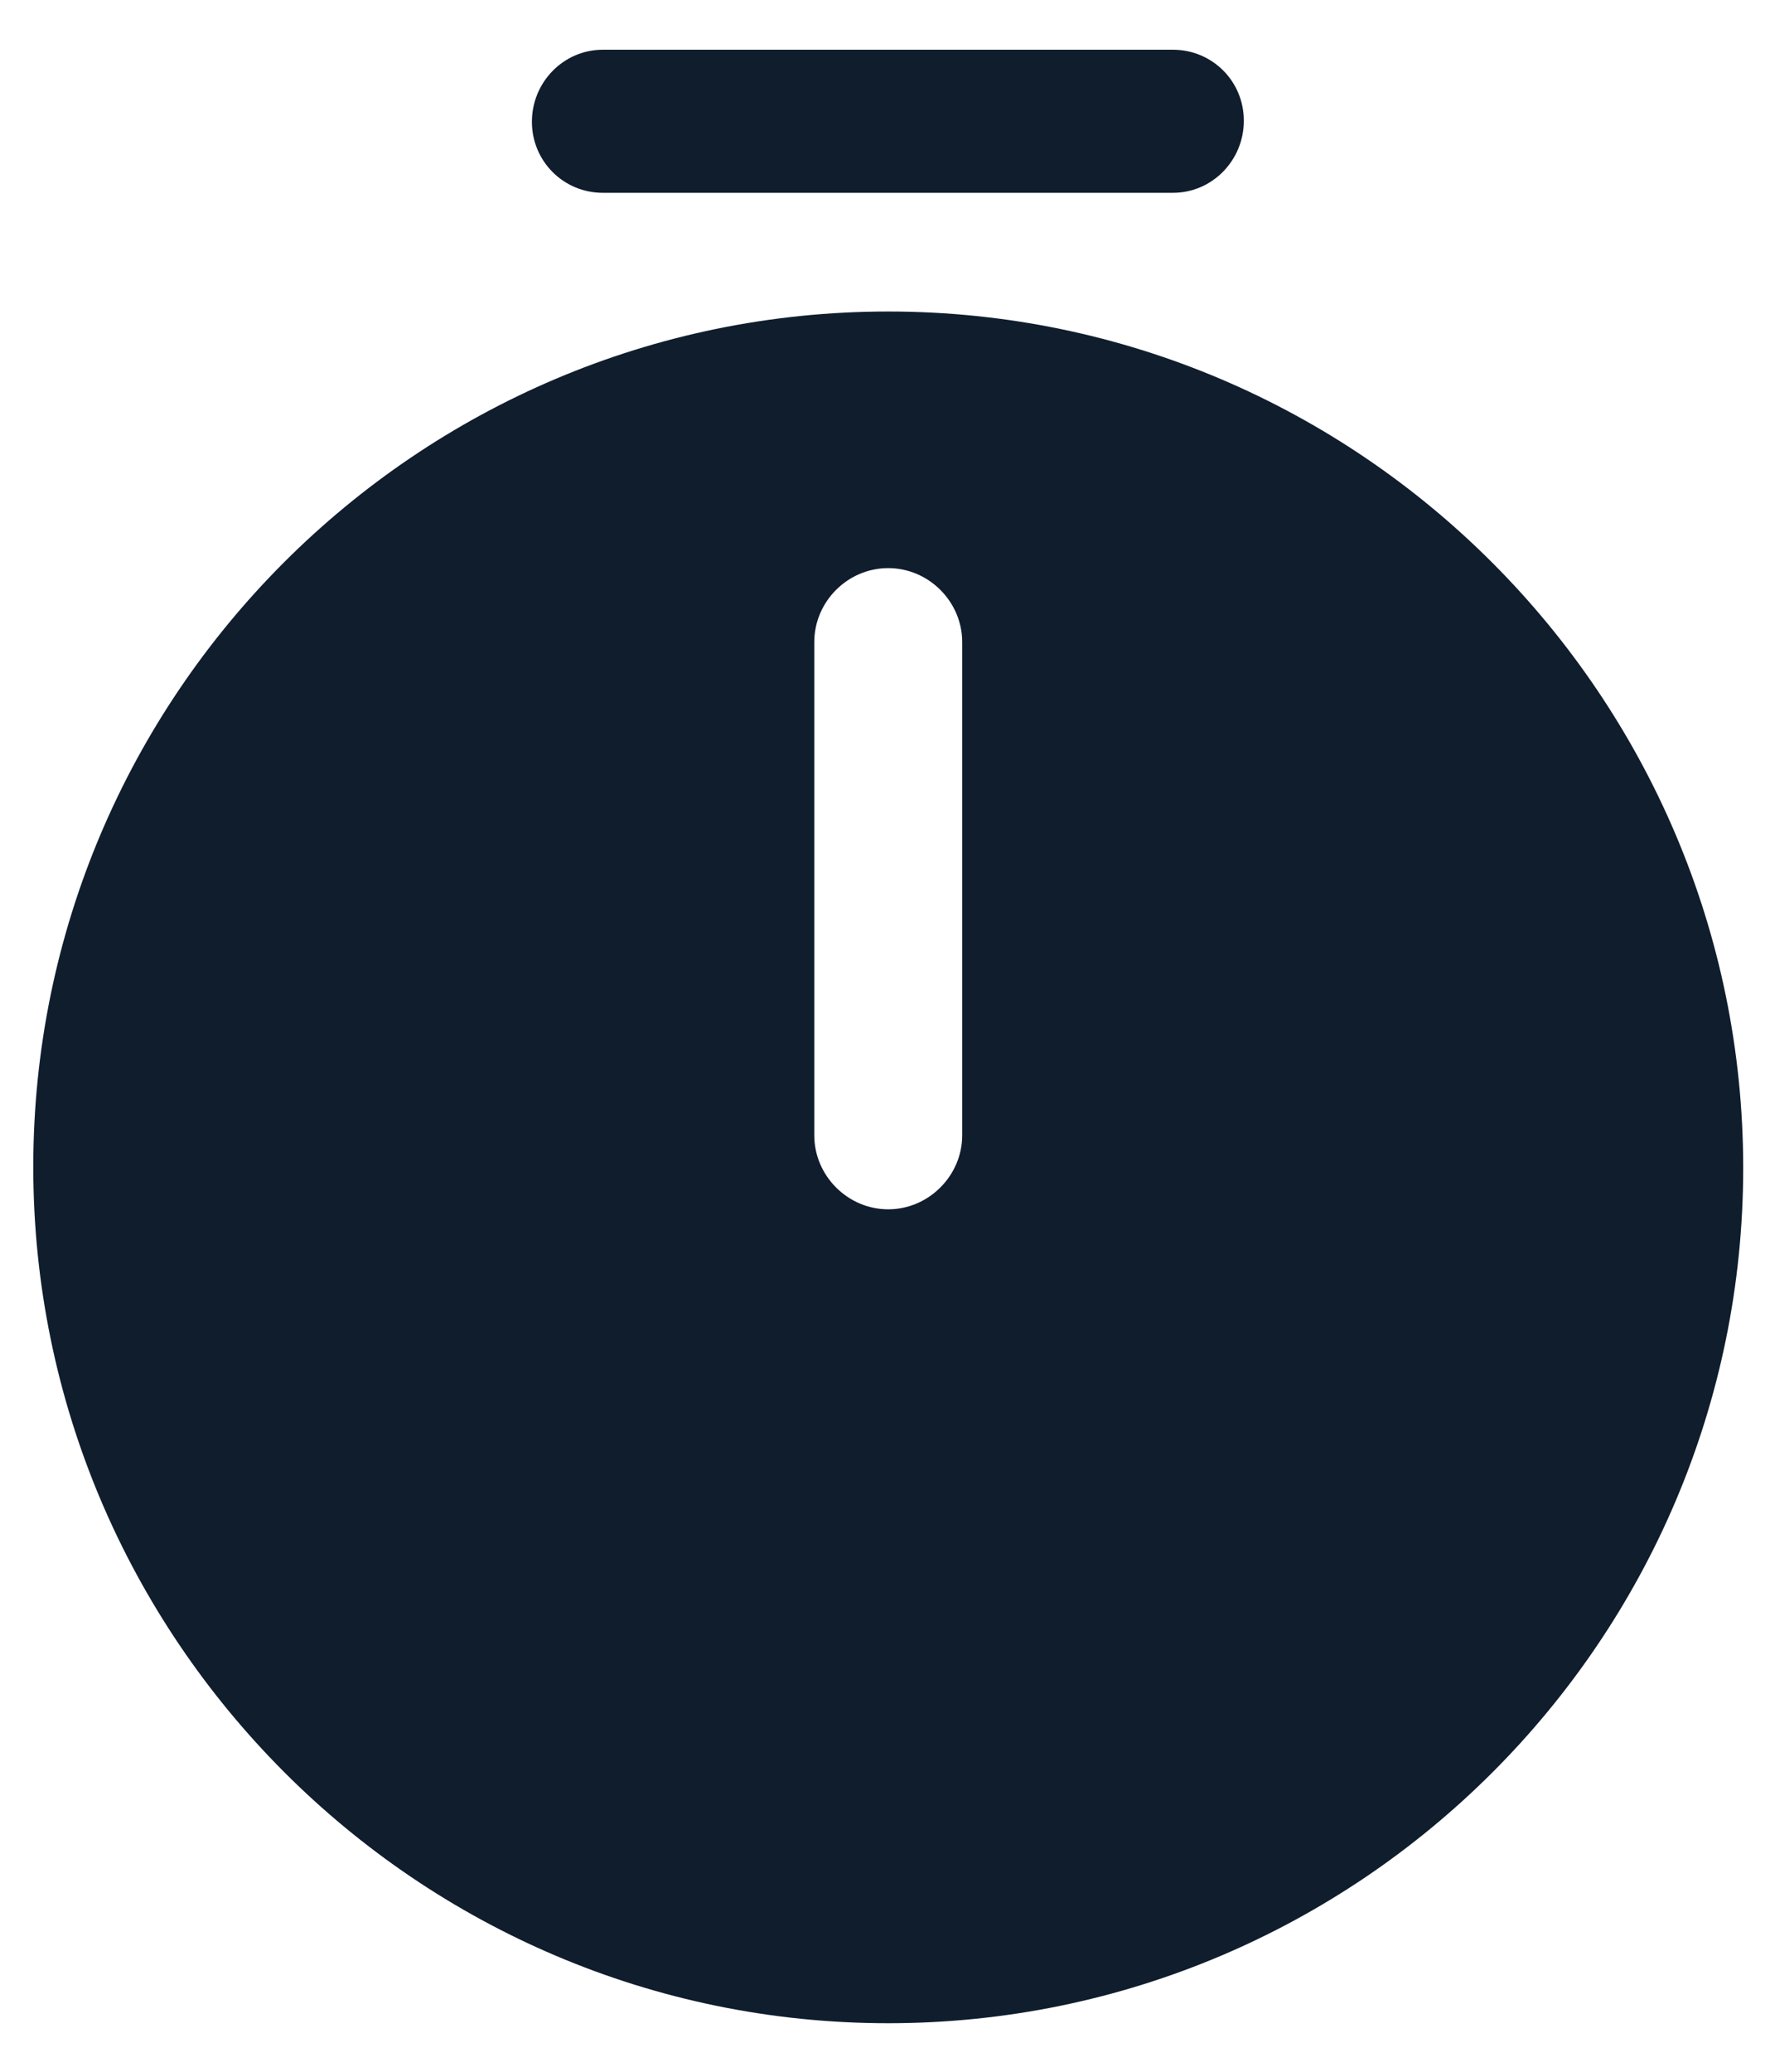 <svg width="12" height="14" viewBox="0 0 12 14" fill="none" xmlns="http://www.w3.org/2000/svg">
<path d="M6.005 2.105C2.818 2.105 0.225 4.699 0.225 7.885C0.225 11.072 2.818 13.672 6.005 13.672C9.191 13.672 11.785 11.079 11.785 7.892C11.785 4.705 9.191 2.105 6.005 2.105ZM6.505 7.672C6.505 7.945 6.278 8.172 6.005 8.172C5.731 8.172 5.505 7.945 5.505 7.672V4.339C5.505 4.065 5.731 3.839 6.005 3.839C6.278 3.839 6.505 4.065 6.505 4.339V7.672Z" fill="#0F1D2D"/>
<path d="M7.929 1.303H4.076C3.809 1.303 3.596 1.089 3.596 0.823C3.596 0.556 3.809 0.336 4.076 0.336H7.929C8.196 0.336 8.409 0.549 8.409 0.816C8.409 1.083 8.196 1.303 7.929 1.303Z" fill="#0F1D2D"/>
</svg>
